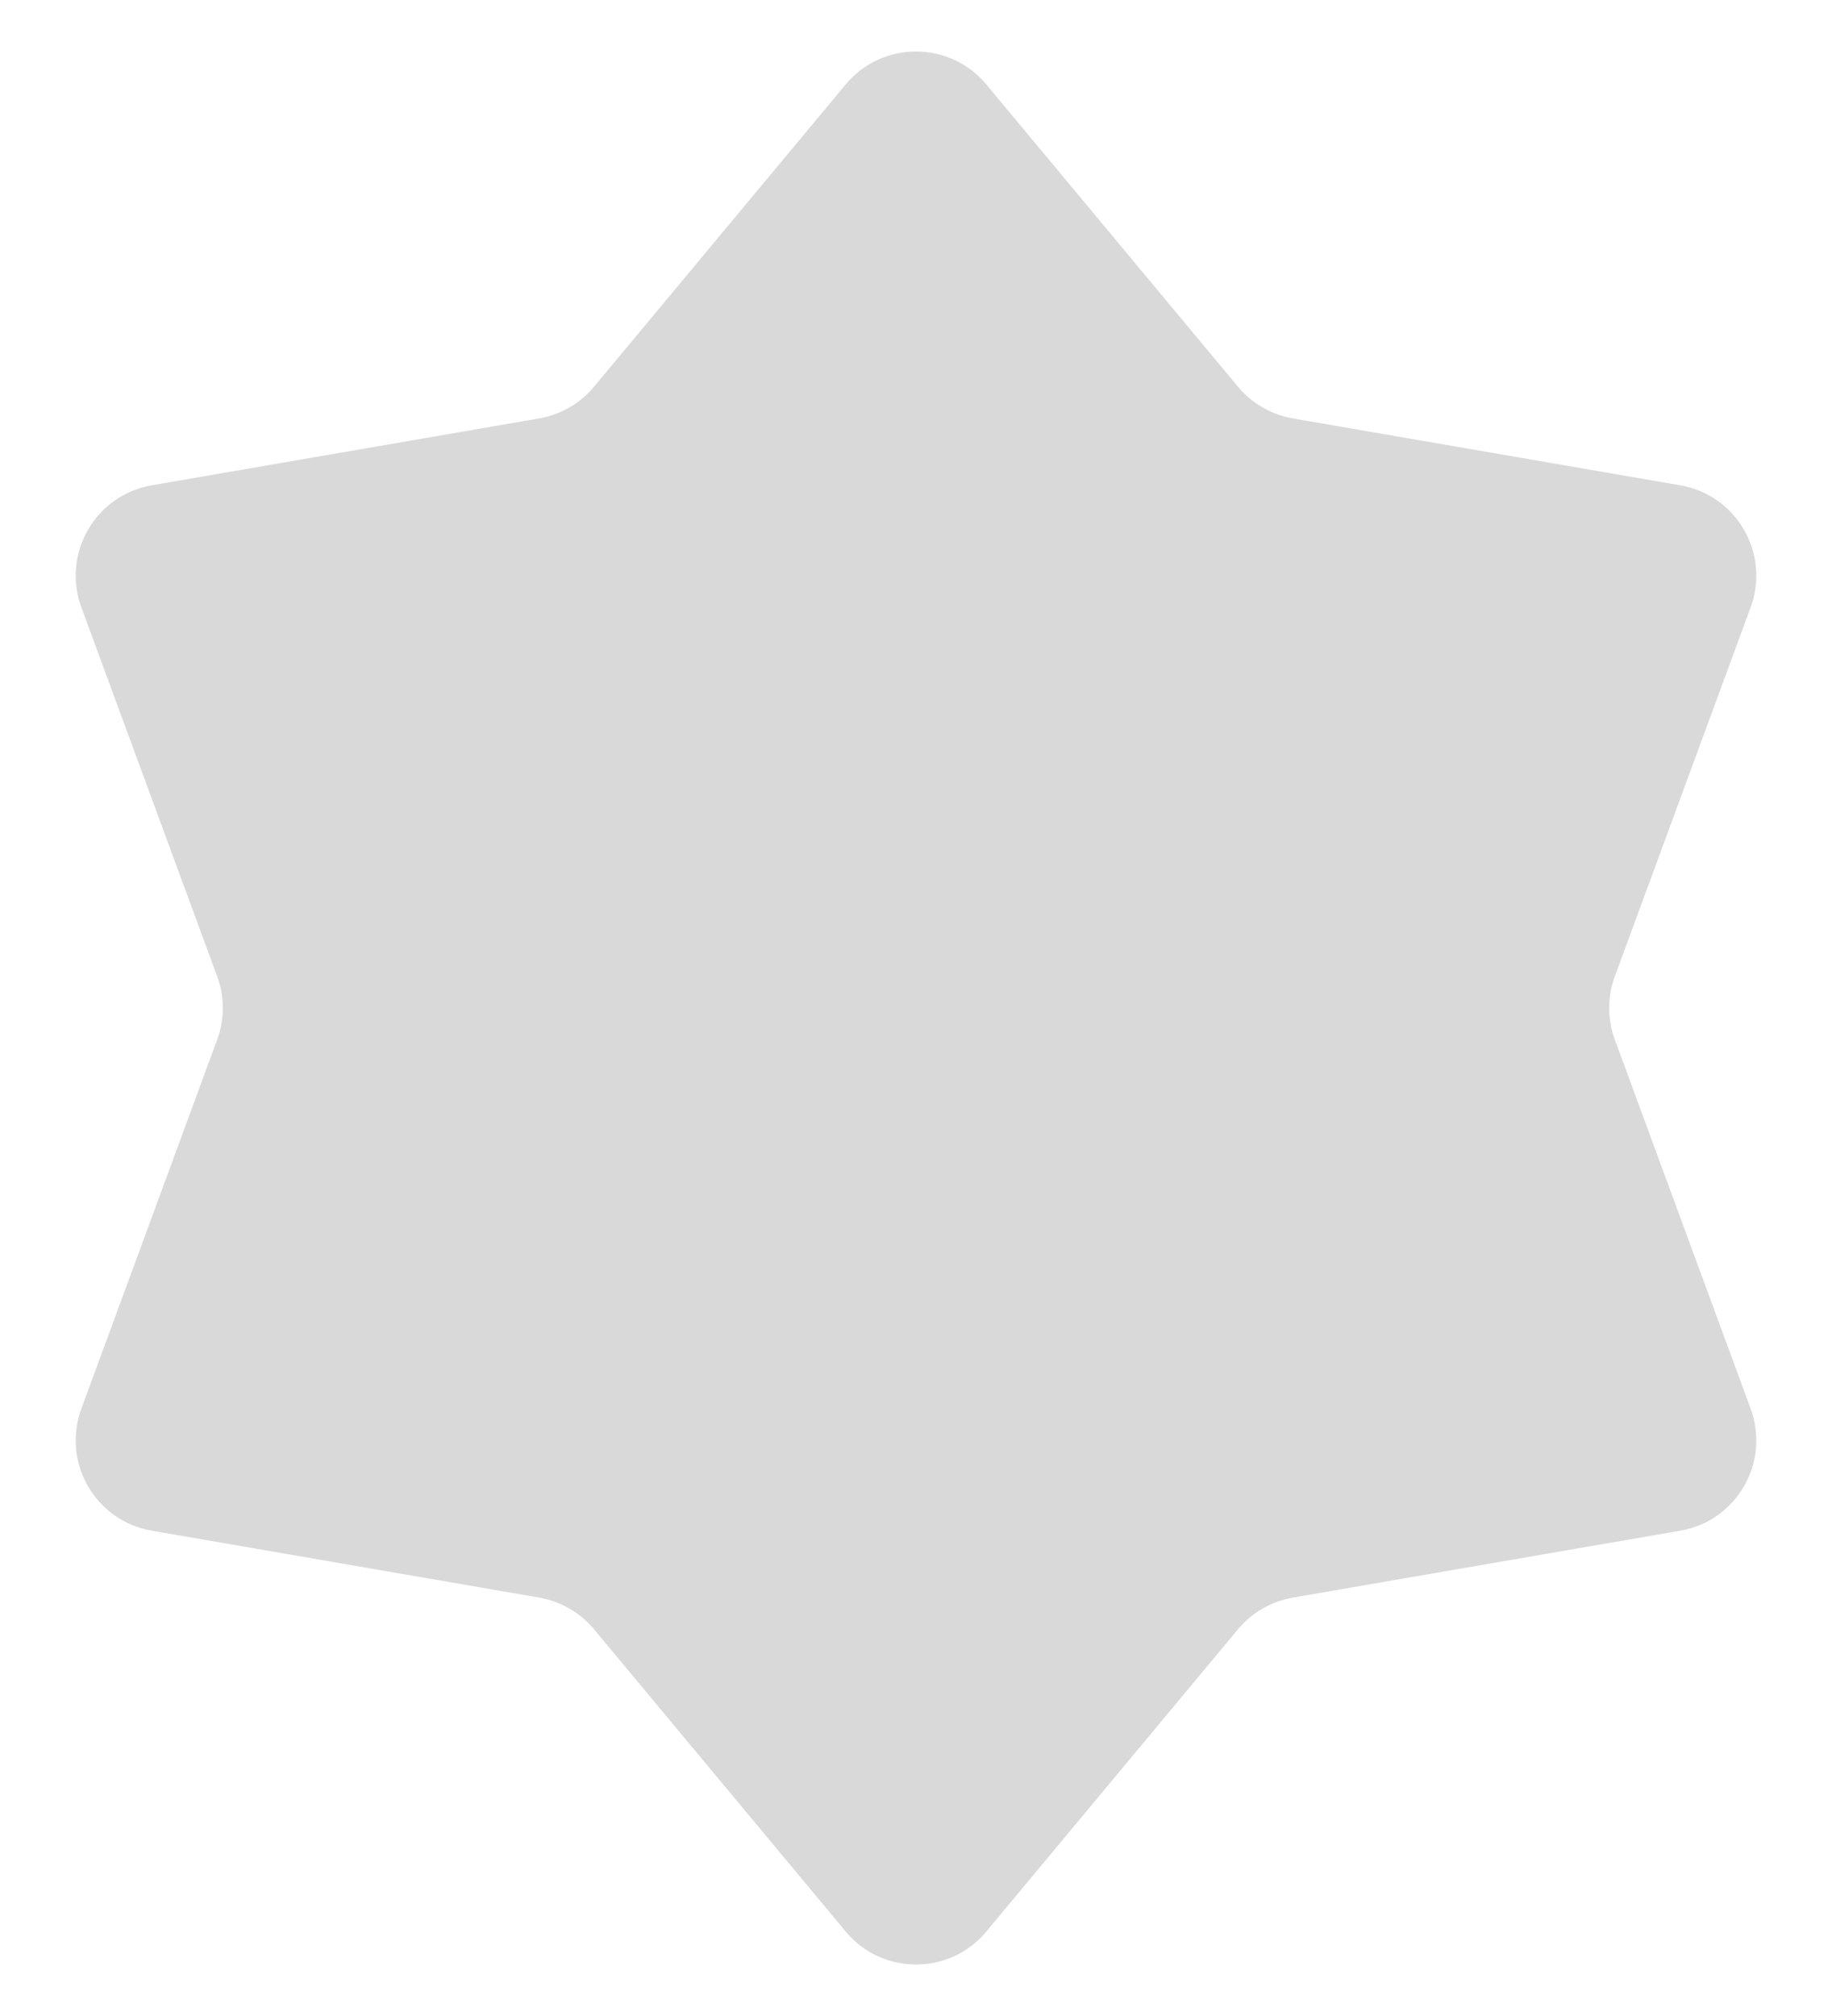 <svg width="20" height="22" viewBox="0 0 20 22" fill="none" xmlns="http://www.w3.org/2000/svg">
<path d="M9.232 0.922C9.631 0.442 10.368 0.442 10.768 0.922L13.515 4.22C13.668 4.403 13.88 4.525 14.114 4.566L18.343 5.296C18.959 5.402 19.327 6.04 19.112 6.627L17.629 10.655C17.547 10.878 17.547 11.122 17.629 11.345L19.112 15.373C19.327 15.96 18.959 16.598 18.343 16.704L14.114 17.434C13.88 17.475 13.668 17.597 13.515 17.78L10.768 21.078C10.369 21.558 9.631 21.558 9.232 21.078L6.485 17.78C6.333 17.597 6.12 17.475 5.886 17.434L1.657 16.704C1.041 16.598 0.673 15.96 0.888 15.373L2.371 11.345C2.453 11.122 2.453 10.878 2.371 10.655L0.888 6.627C0.673 6.04 1.041 5.402 1.657 5.296L5.886 4.566C6.12 4.525 6.333 4.403 6.485 4.22L9.232 0.922Z" fill="#D9D9D9"/>
</svg>

